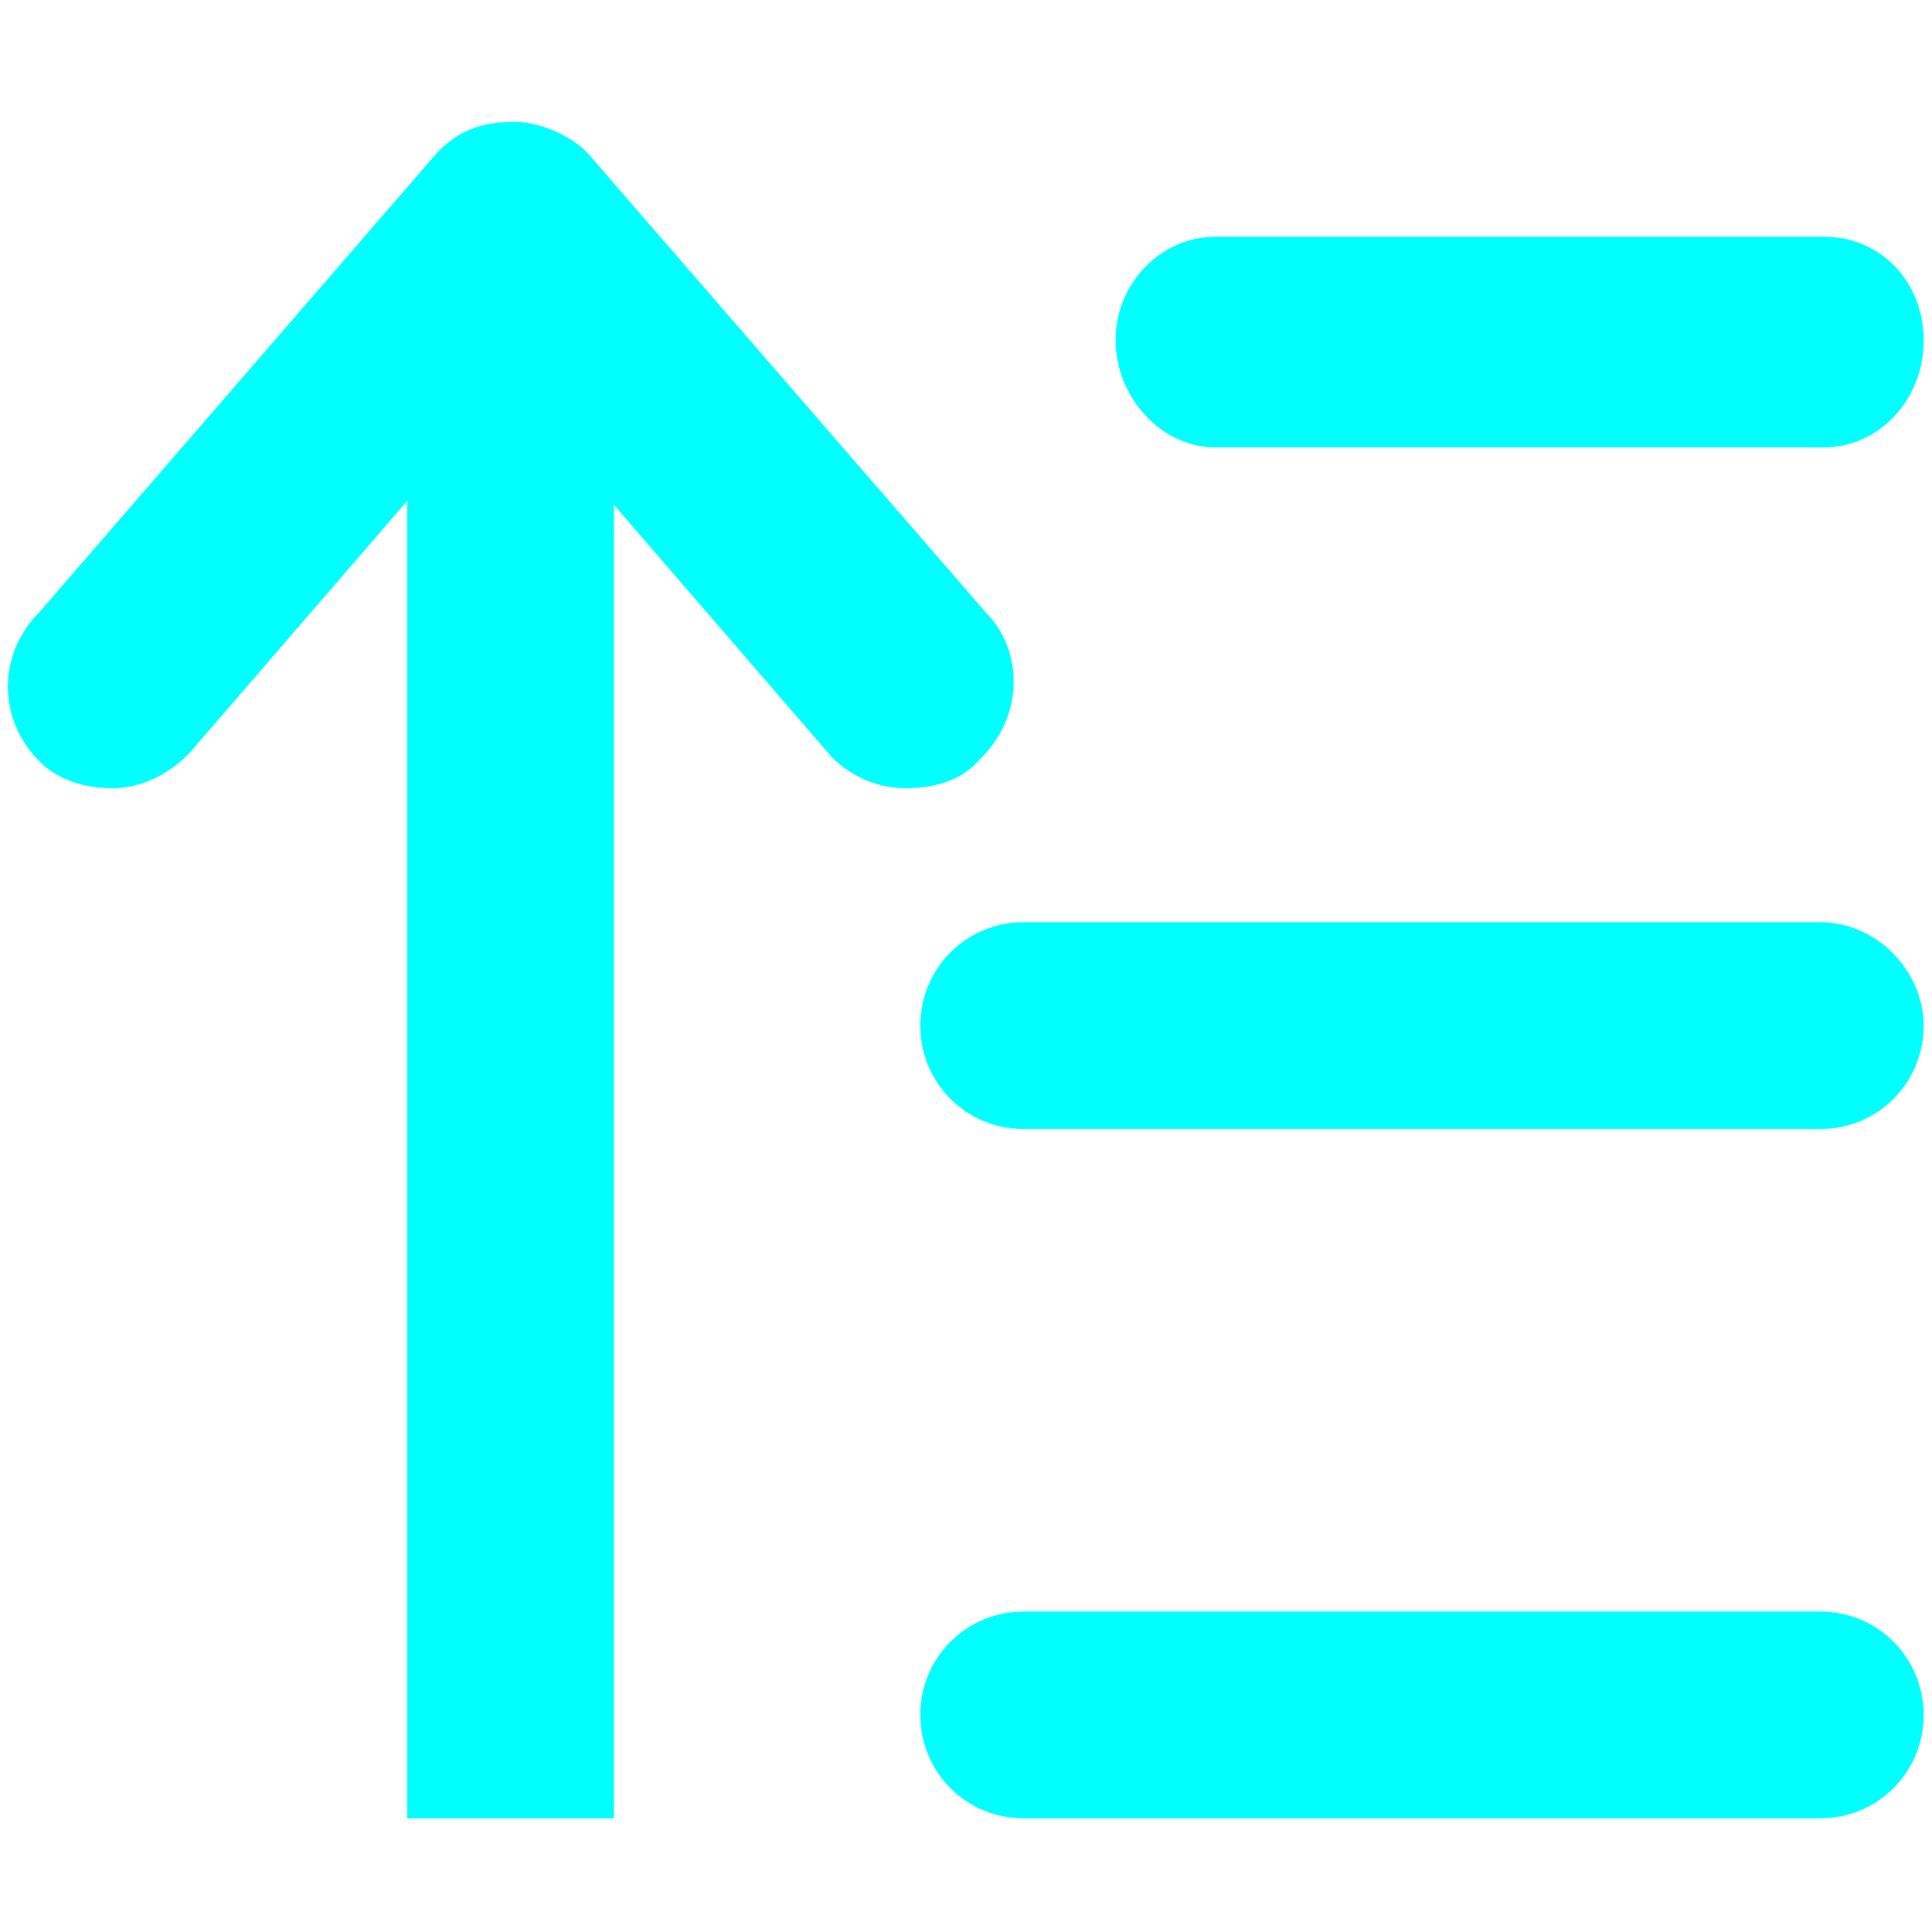 <svg xmlns="http://www.w3.org/2000/svg" width="200" height="200" class="icon" p-id="671" t="1612585598053" version="1.1" viewBox="0 0 1024 1024"><path fill="#0ff" d="M 964.77 488.801 L 542.581 488.801 C 512.134 488.801 487.778 513.159 487.778 543.606 C 487.778 574.05 512.134 598.41 542.581 598.41 L 964.77 598.41 C 995.217 598.41 1019.574 574.05 1019.574 543.606 C 1019.574 515.188 995.217 488.801 964.77 488.801 Z M 644.068 237.112 L 966.801 237.112 C 995.217 237.112 1019.574 212.755 1019.574 180.279 C 1019.574 149.833 997.245 125.476 966.801 125.476 L 644.068 125.476 C 615.652 125.476 591.295 149.833 591.295 180.279 C 591.295 210.726 615.652 237.112 644.068 237.112 Z M 520.254 401.524 C 542.581 379.195 542.581 344.688 522.283 324.392 L 311.19 80.822 C 301.04 70.673 284.802 64.583 272.623 64.583 C 256.385 64.583 242.177 68.643 229.999 82.851 L 20.935 324.392 C -1.394 346.719 -1.394 381.225 20.935 403.552 C 31.083 413.701 45.291 417.76 59.499 417.76 C 73.708 417.76 87.916 411.672 100.095 399.493 L 215.791 265.528 L 215.791 963.764 L 325.396 963.764 L 325.396 267.559 L 441.093 401.524 C 451.242 411.672 465.451 417.76 479.659 417.76 C 495.897 417.76 510.106 413.701 520.254 401.524 Z M 964.77 854.159 L 542.581 854.159 C 512.134 854.159 487.778 878.515 487.778 908.96 C 487.778 939.408 512.134 963.764 542.581 963.764 L 964.77 963.764 C 995.217 963.764 1019.574 939.408 1019.574 908.96 C 1019.574 878.515 995.217 854.159 964.77 854.159 Z" p-id="672"/></svg>